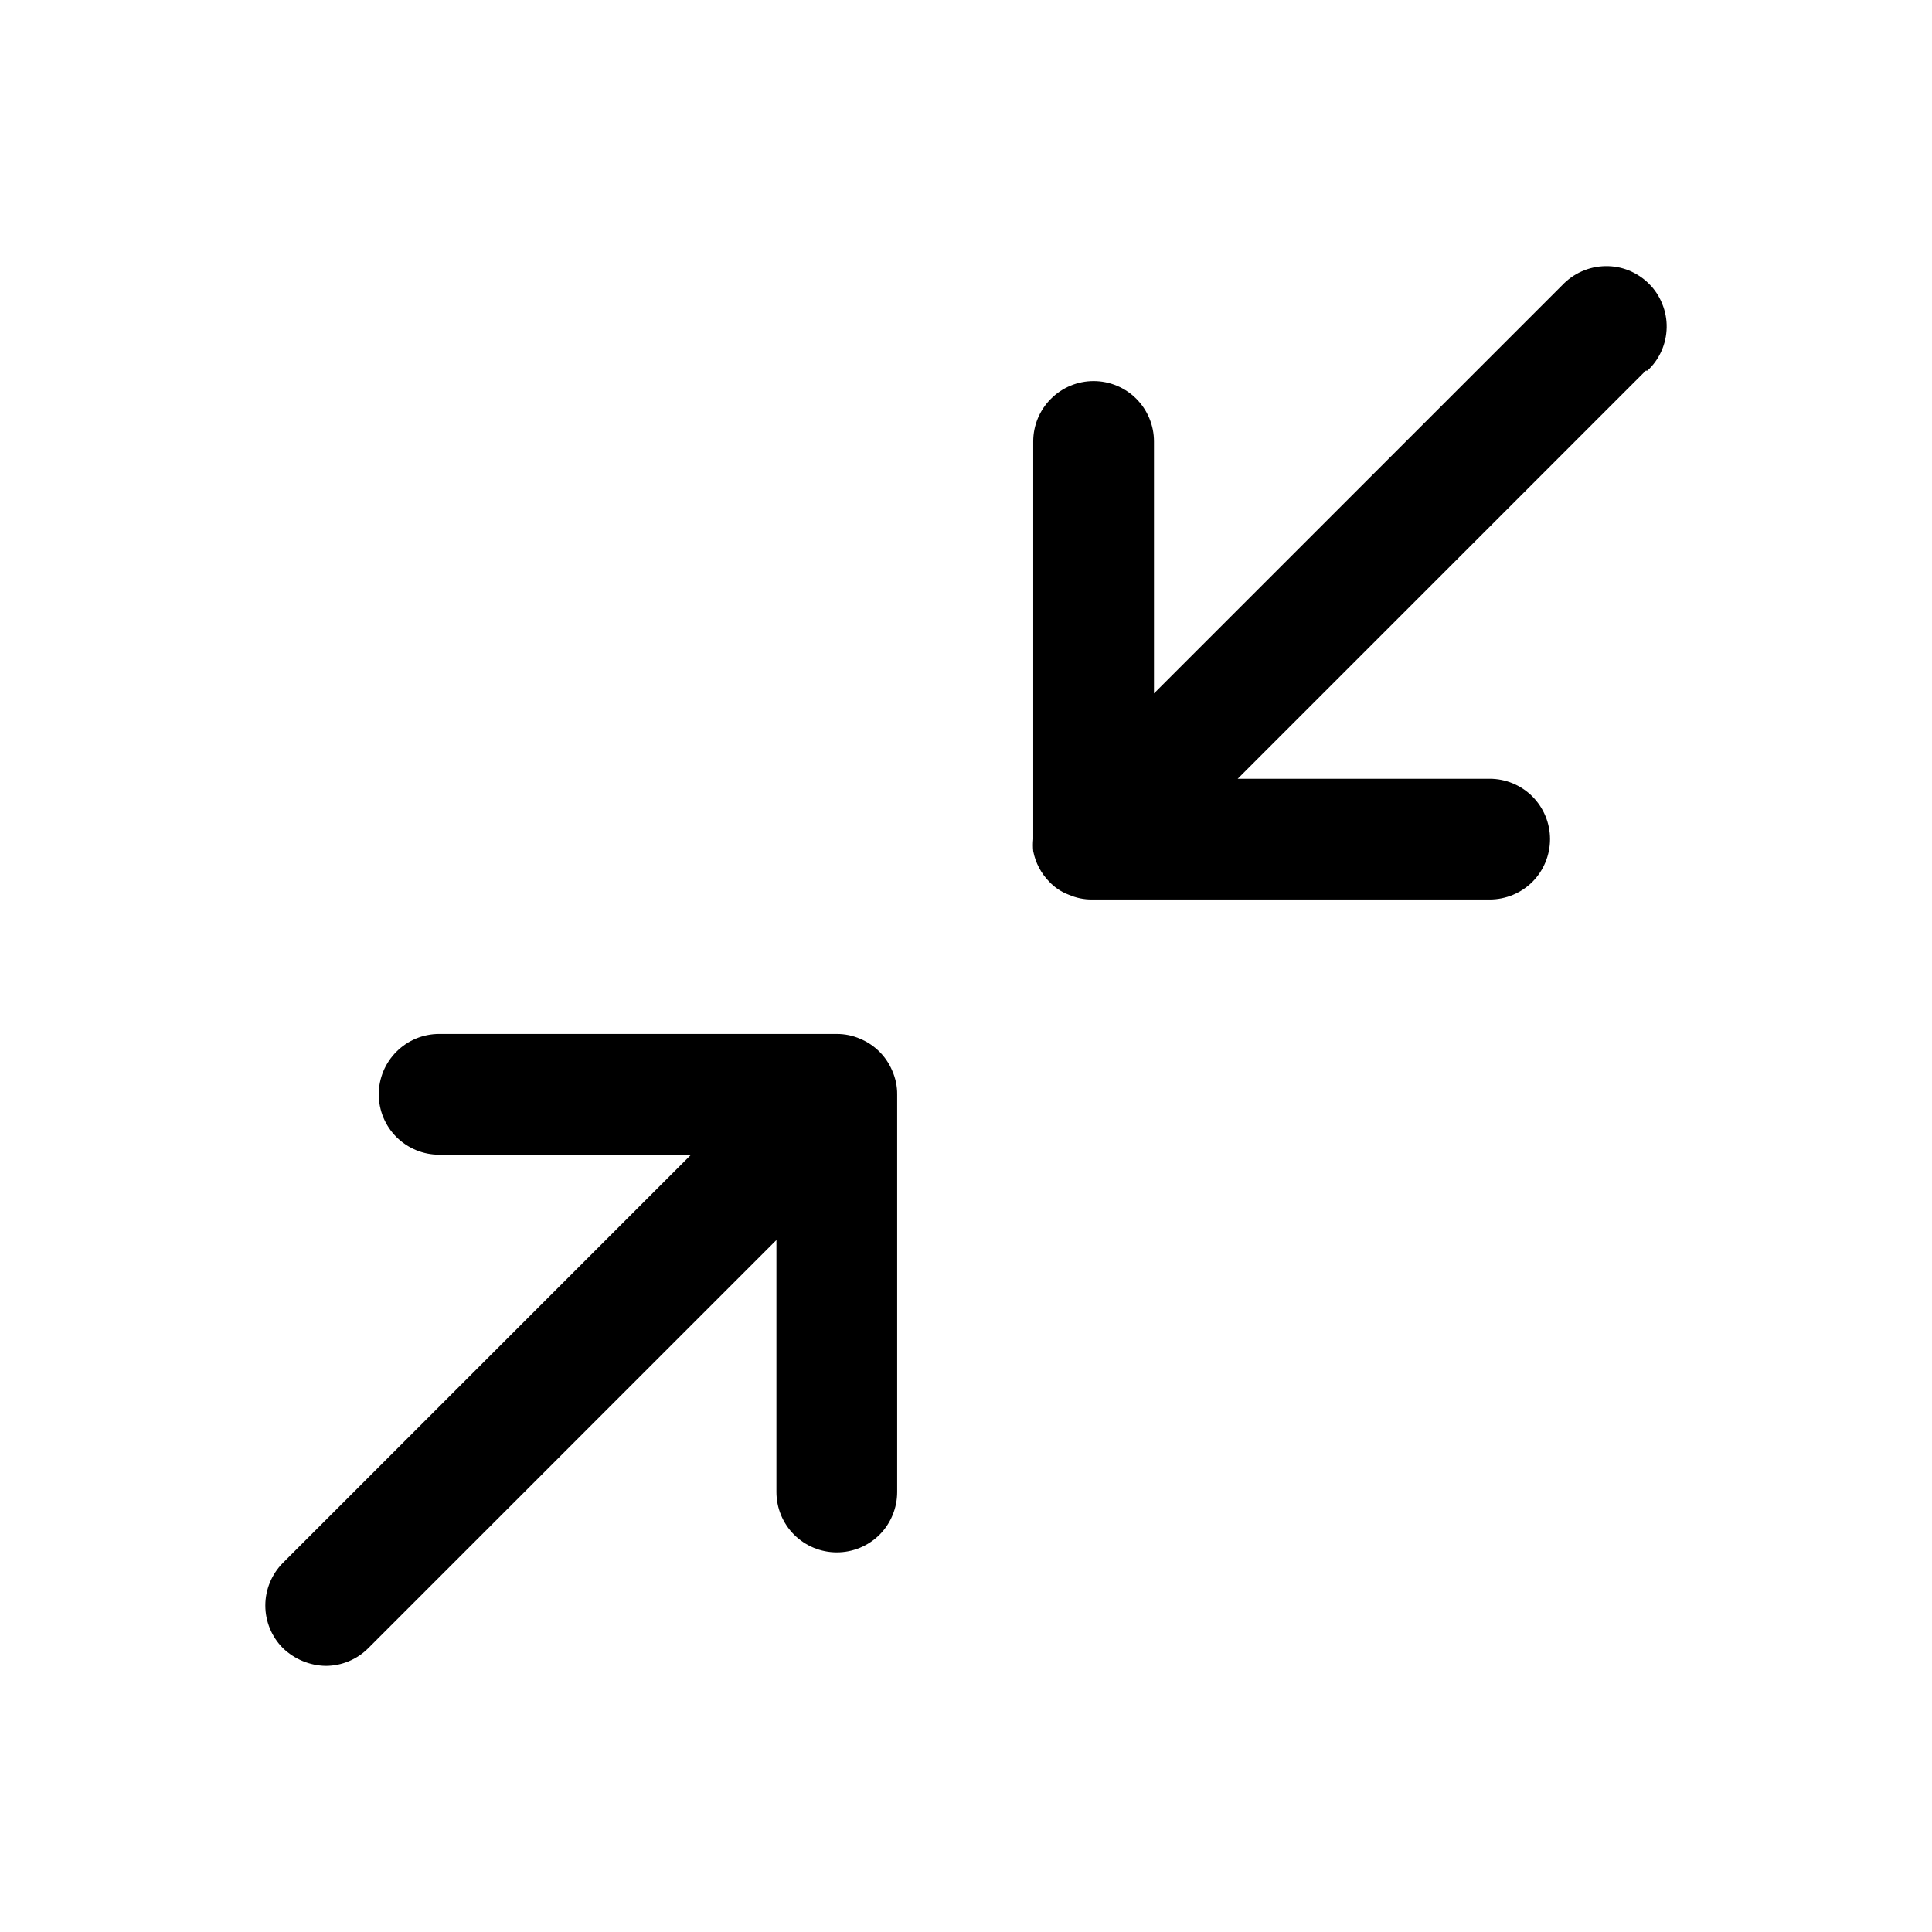<svg width="24" height="24" viewBox="0 0 24 24" fill="none" xmlns="http://www.w3.org/2000/svg">
<path d="M11.145 13.594V18.534C11.145 18.733 11.066 18.924 10.926 19.065C10.785 19.205 10.594 19.284 10.395 19.284C10.196 19.284 10.006 19.205 9.865 19.065C9.724 18.924 9.645 18.733 9.645 18.534V15.404L4.575 20.474C4.435 20.615 4.244 20.694 4.045 20.694C3.847 20.69 3.658 20.611 3.515 20.474C3.375 20.334 3.296 20.143 3.296 19.944C3.296 19.746 3.375 19.555 3.515 19.414L8.585 14.344H5.455C5.256 14.344 5.066 14.265 4.925 14.125C4.784 13.984 4.705 13.793 4.705 13.594C4.705 13.395 4.784 13.205 4.925 13.064C5.066 12.923 5.256 12.844 5.455 12.844H10.395C10.495 12.844 10.594 12.864 10.685 12.904C10.866 12.979 11.01 13.123 11.085 13.304C11.125 13.396 11.146 13.495 11.145 13.594Z" fill="black"/>
<path d="M20.445 4.604L15.375 9.674H18.505C18.704 9.674 18.895 9.753 19.036 9.894C19.176 10.035 19.255 10.225 19.255 10.424C19.255 10.623 19.176 10.814 19.036 10.955C18.895 11.095 18.704 11.174 18.505 11.174H13.565C13.466 11.175 13.367 11.154 13.275 11.114C13.184 11.08 13.102 11.025 13.035 10.954C12.933 10.85 12.863 10.718 12.835 10.574C12.83 10.524 12.83 10.474 12.835 10.424V5.484C12.835 5.285 12.914 5.095 13.055 4.954C13.196 4.813 13.386 4.734 13.585 4.734C13.784 4.734 13.975 4.813 14.116 4.954C14.256 5.095 14.335 5.285 14.335 5.484V8.614L19.405 3.544C19.474 3.471 19.557 3.412 19.649 3.371C19.741 3.33 19.84 3.308 19.941 3.306C20.042 3.304 20.142 3.322 20.235 3.36C20.328 3.398 20.413 3.454 20.484 3.525C20.556 3.596 20.612 3.681 20.649 3.775C20.687 3.868 20.706 3.968 20.704 4.069C20.702 4.17 20.68 4.269 20.639 4.361C20.598 4.453 20.539 4.536 20.465 4.604H20.445Z" fill="black"/>
</svg>
